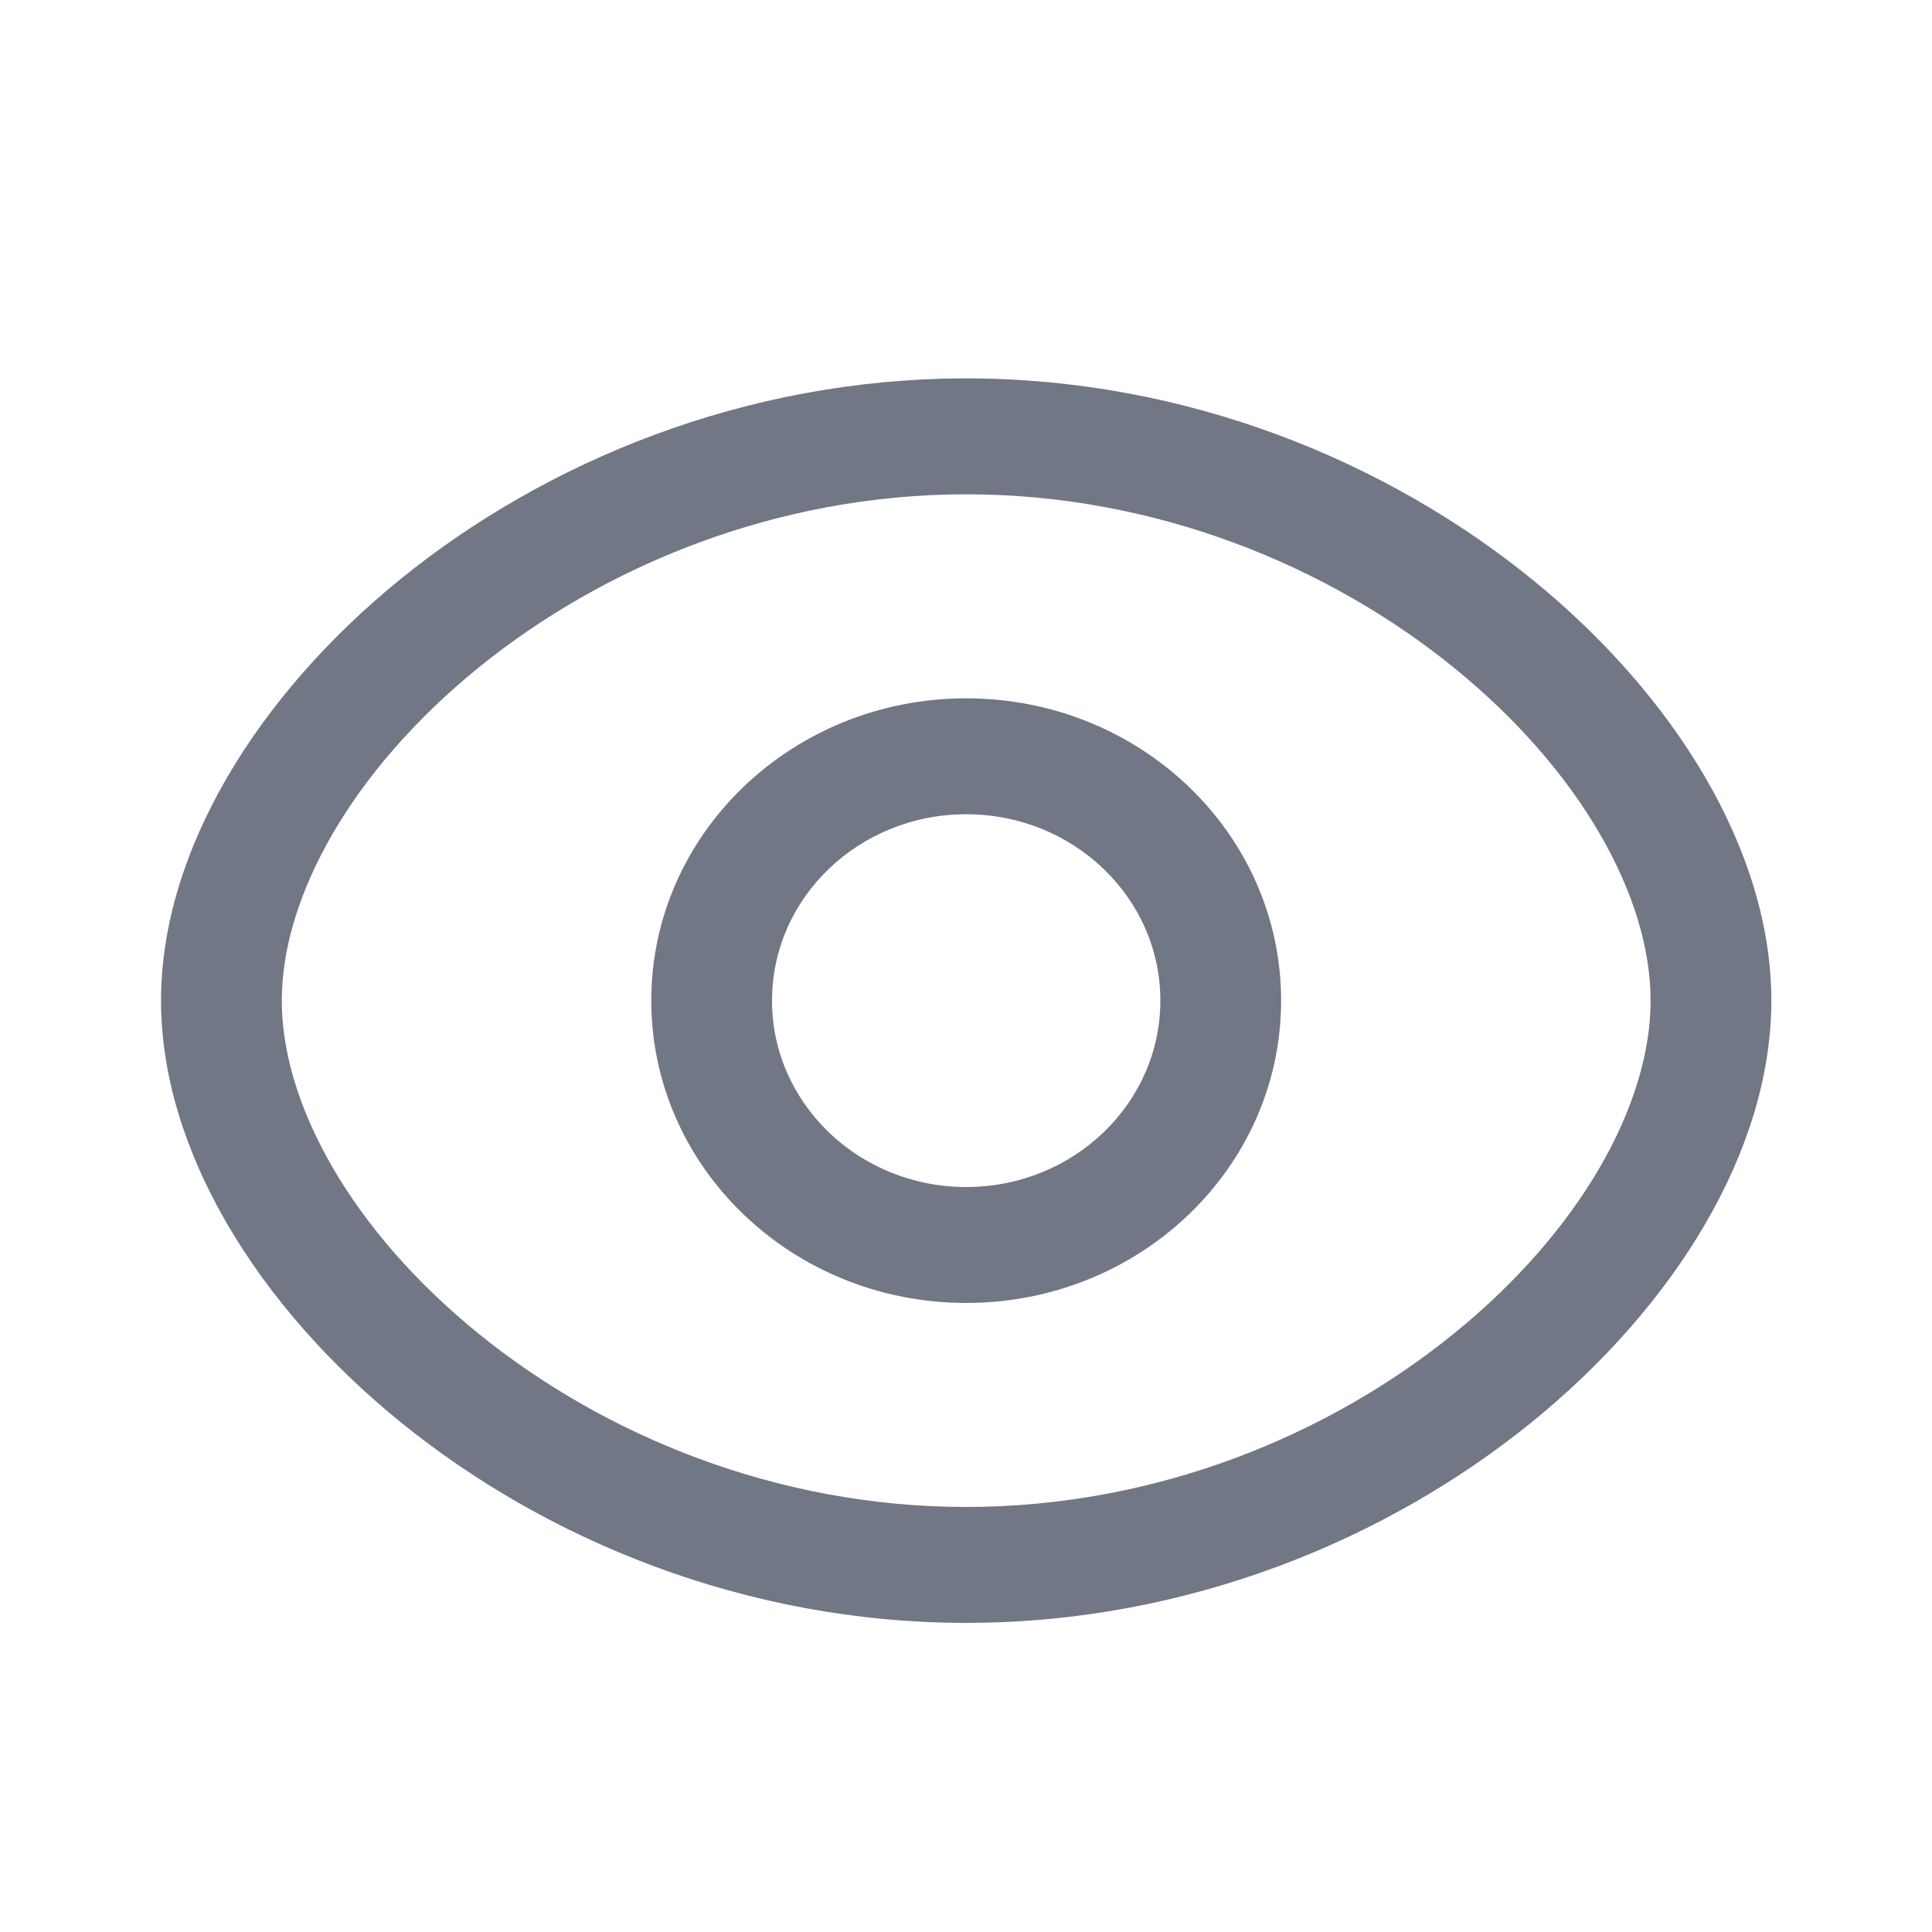 <svg width="20" height="20" viewBox="0 0 20 20" fill="none" xmlns="http://www.w3.org/2000/svg">
<path fill-rule="evenodd" clip-rule="evenodd" d="M10.002 8.429C8.892 8.429 7.992 9.292 7.992 10.358C7.992 11.424 8.892 12.288 10.002 12.288C11.112 12.288 12.012 11.424 12.012 10.358C12.012 9.292 11.112 8.429 10.002 8.429ZM6.742 10.358C6.742 8.629 8.202 7.229 10.002 7.229C11.802 7.229 13.262 8.629 13.262 10.358C13.262 12.087 11.802 13.488 10.002 13.488C8.202 13.488 6.742 12.087 6.742 10.358Z" fill="#717784"/>
<path fill-rule="evenodd" clip-rule="evenodd" d="M4.146 5.995C5.641 4.782 7.709 3.917 10.002 3.917C12.294 3.917 14.361 4.781 15.857 5.995C17.336 7.195 18.337 8.808 18.337 10.358C18.337 11.909 17.336 13.522 15.857 14.722C14.361 15.936 12.294 16.8 10.002 16.8C7.709 16.8 5.641 15.935 4.146 14.721C2.667 13.521 1.667 11.908 1.667 10.358C1.667 8.809 2.667 7.196 4.146 5.995ZM4.953 6.912C3.642 7.976 2.917 9.284 2.917 10.358C2.917 11.433 3.642 12.741 4.953 13.805C6.248 14.856 8.036 15.6 10.002 15.6C11.967 15.6 13.755 14.857 15.05 13.806C16.361 12.742 17.087 11.434 17.087 10.358C17.087 9.282 16.361 7.975 15.05 6.911C13.755 5.86 11.967 5.117 10.002 5.117C8.036 5.117 6.248 5.861 4.953 6.912Z" fill="#717784"/>
</svg>
